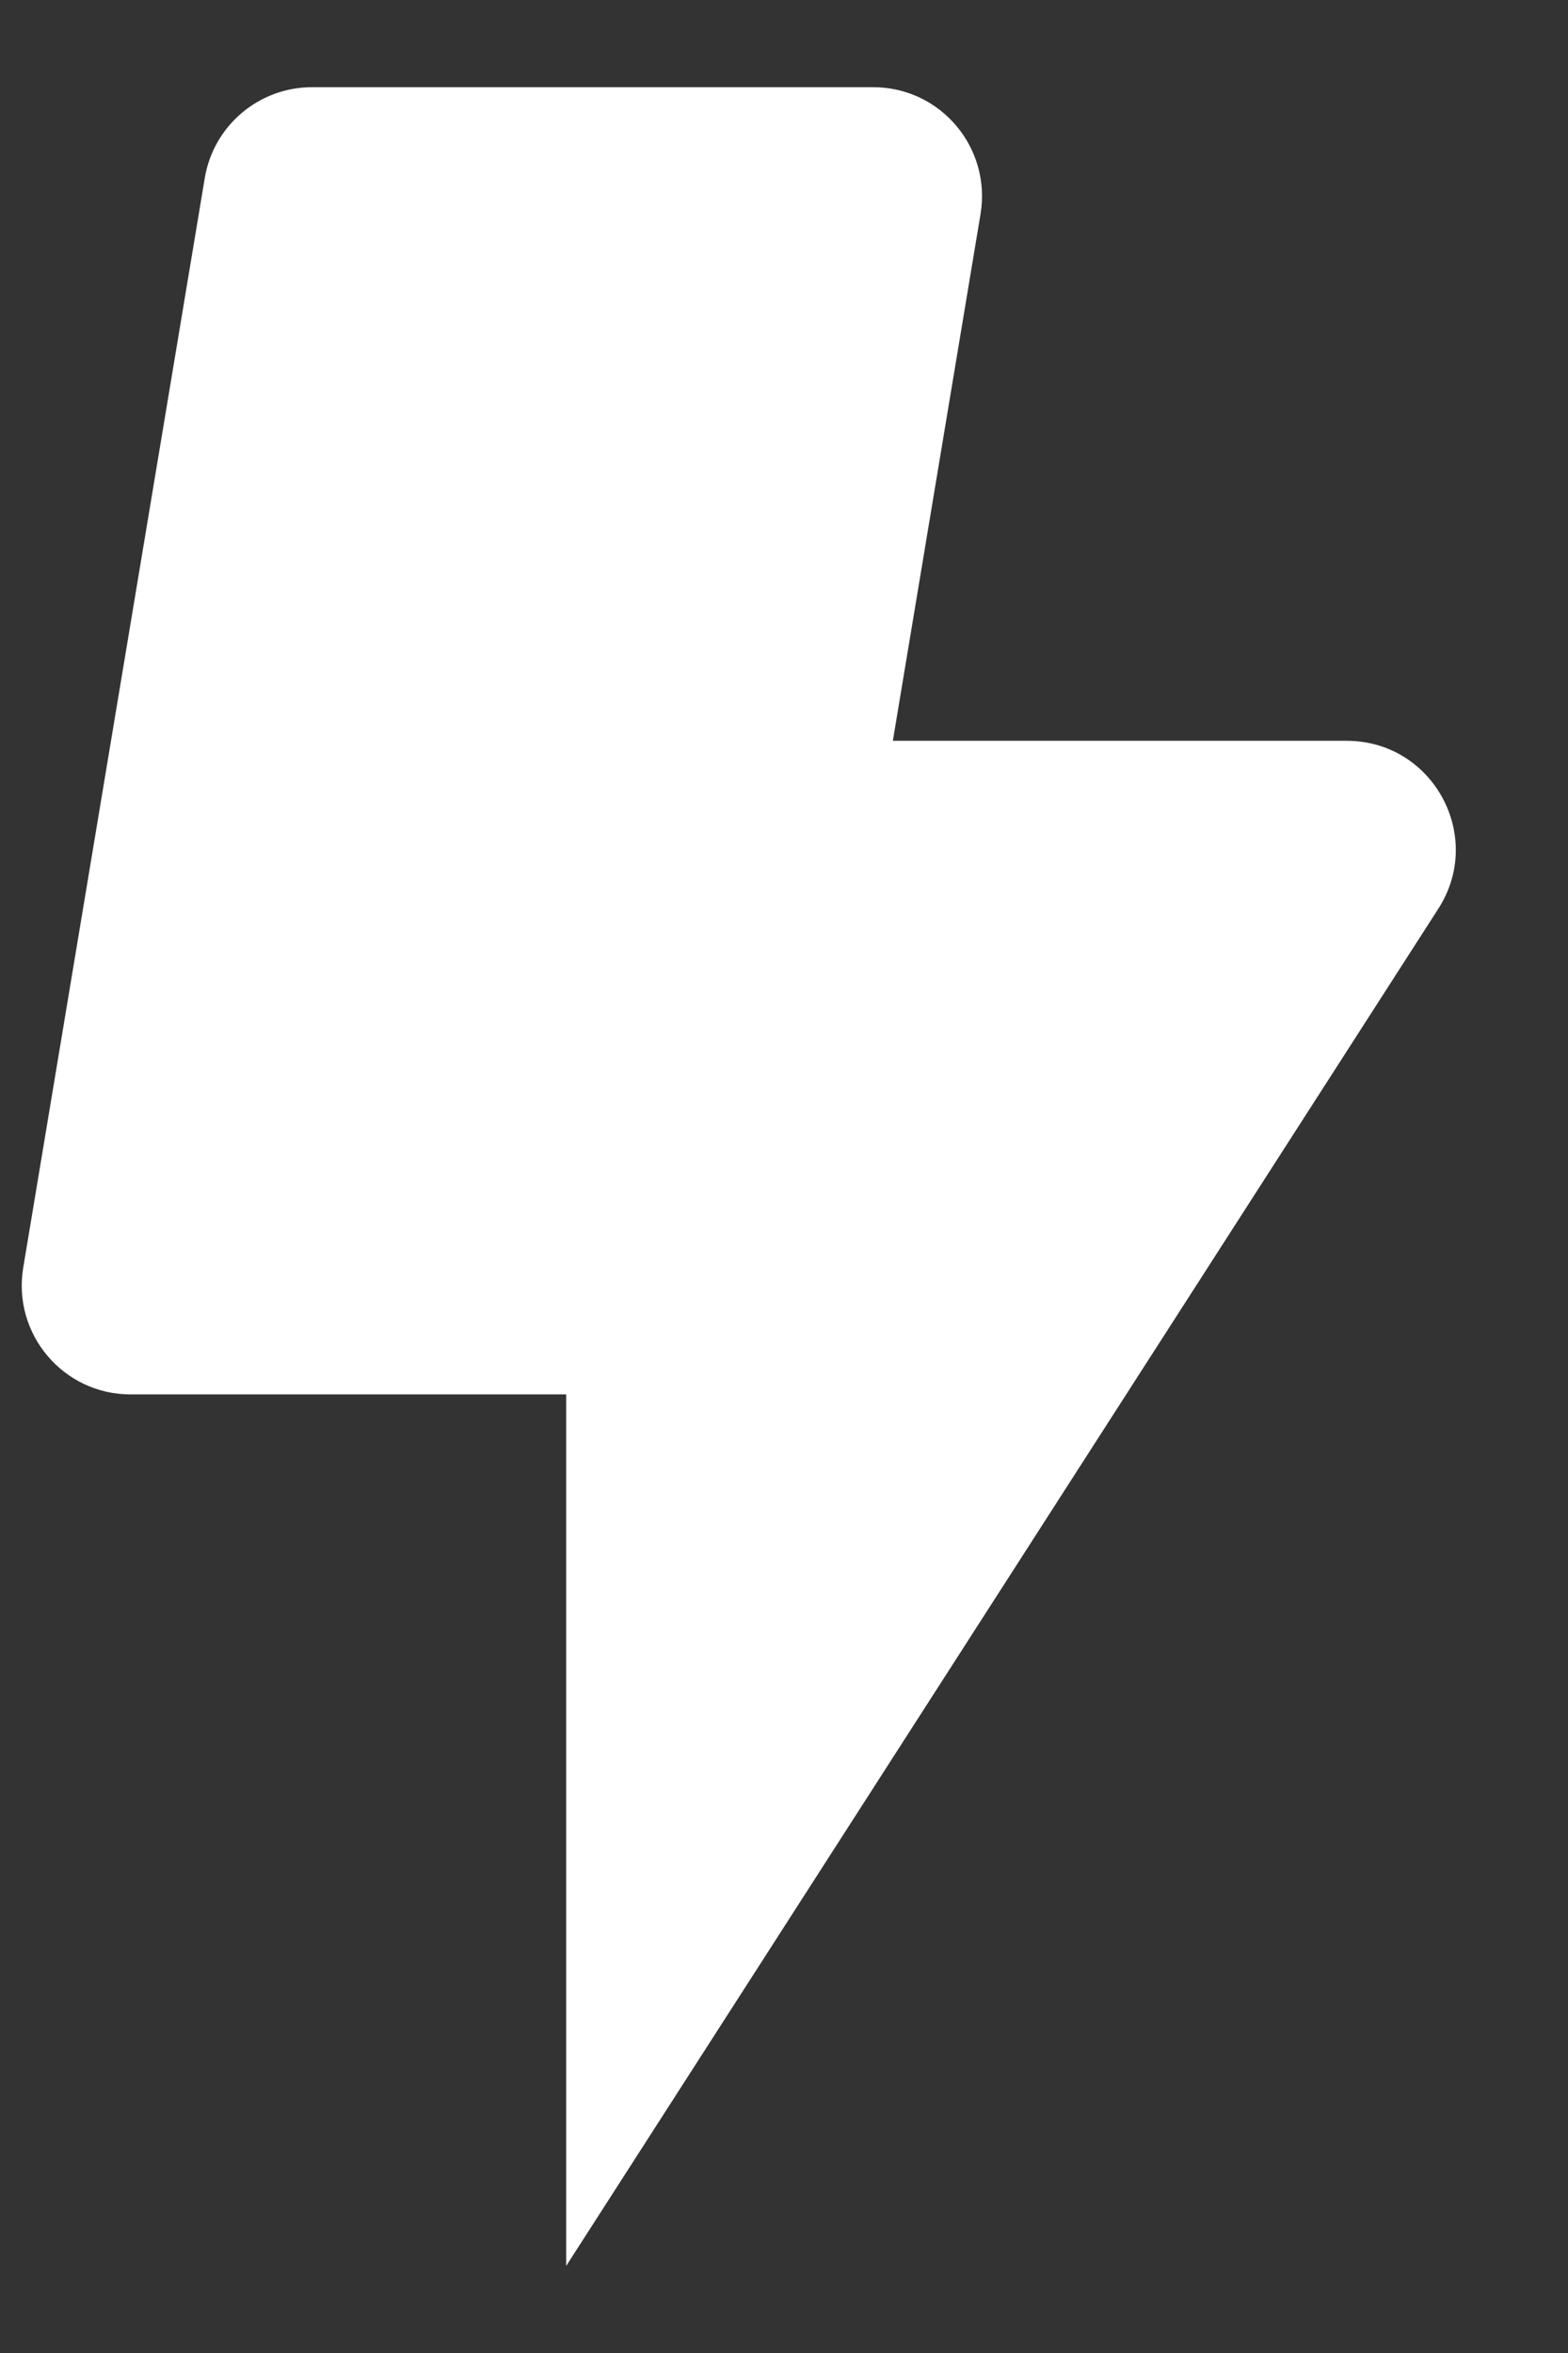 <svg width="12" height="18" viewBox="0 0 12 18" fill="none" xmlns="http://www.w3.org/2000/svg">
<rect x="0" y="0" width="12" height="18" fill="#333333" stroke="none"/>
<path d="M10.306 5.667H6.833L7.504 1.638C7.588 1.129 7.198 0.667 6.682 0.667H2.388C1.981 0.667 1.633 0.962 1.567 1.363L0.178 9.696C0.093 10.204 0.484 10.667 0.999 10.667H4.333V17.334L11.008 6.951C11.364 6.396 10.966 5.667 10.306 5.667Z" fill="white"/>
</svg>
